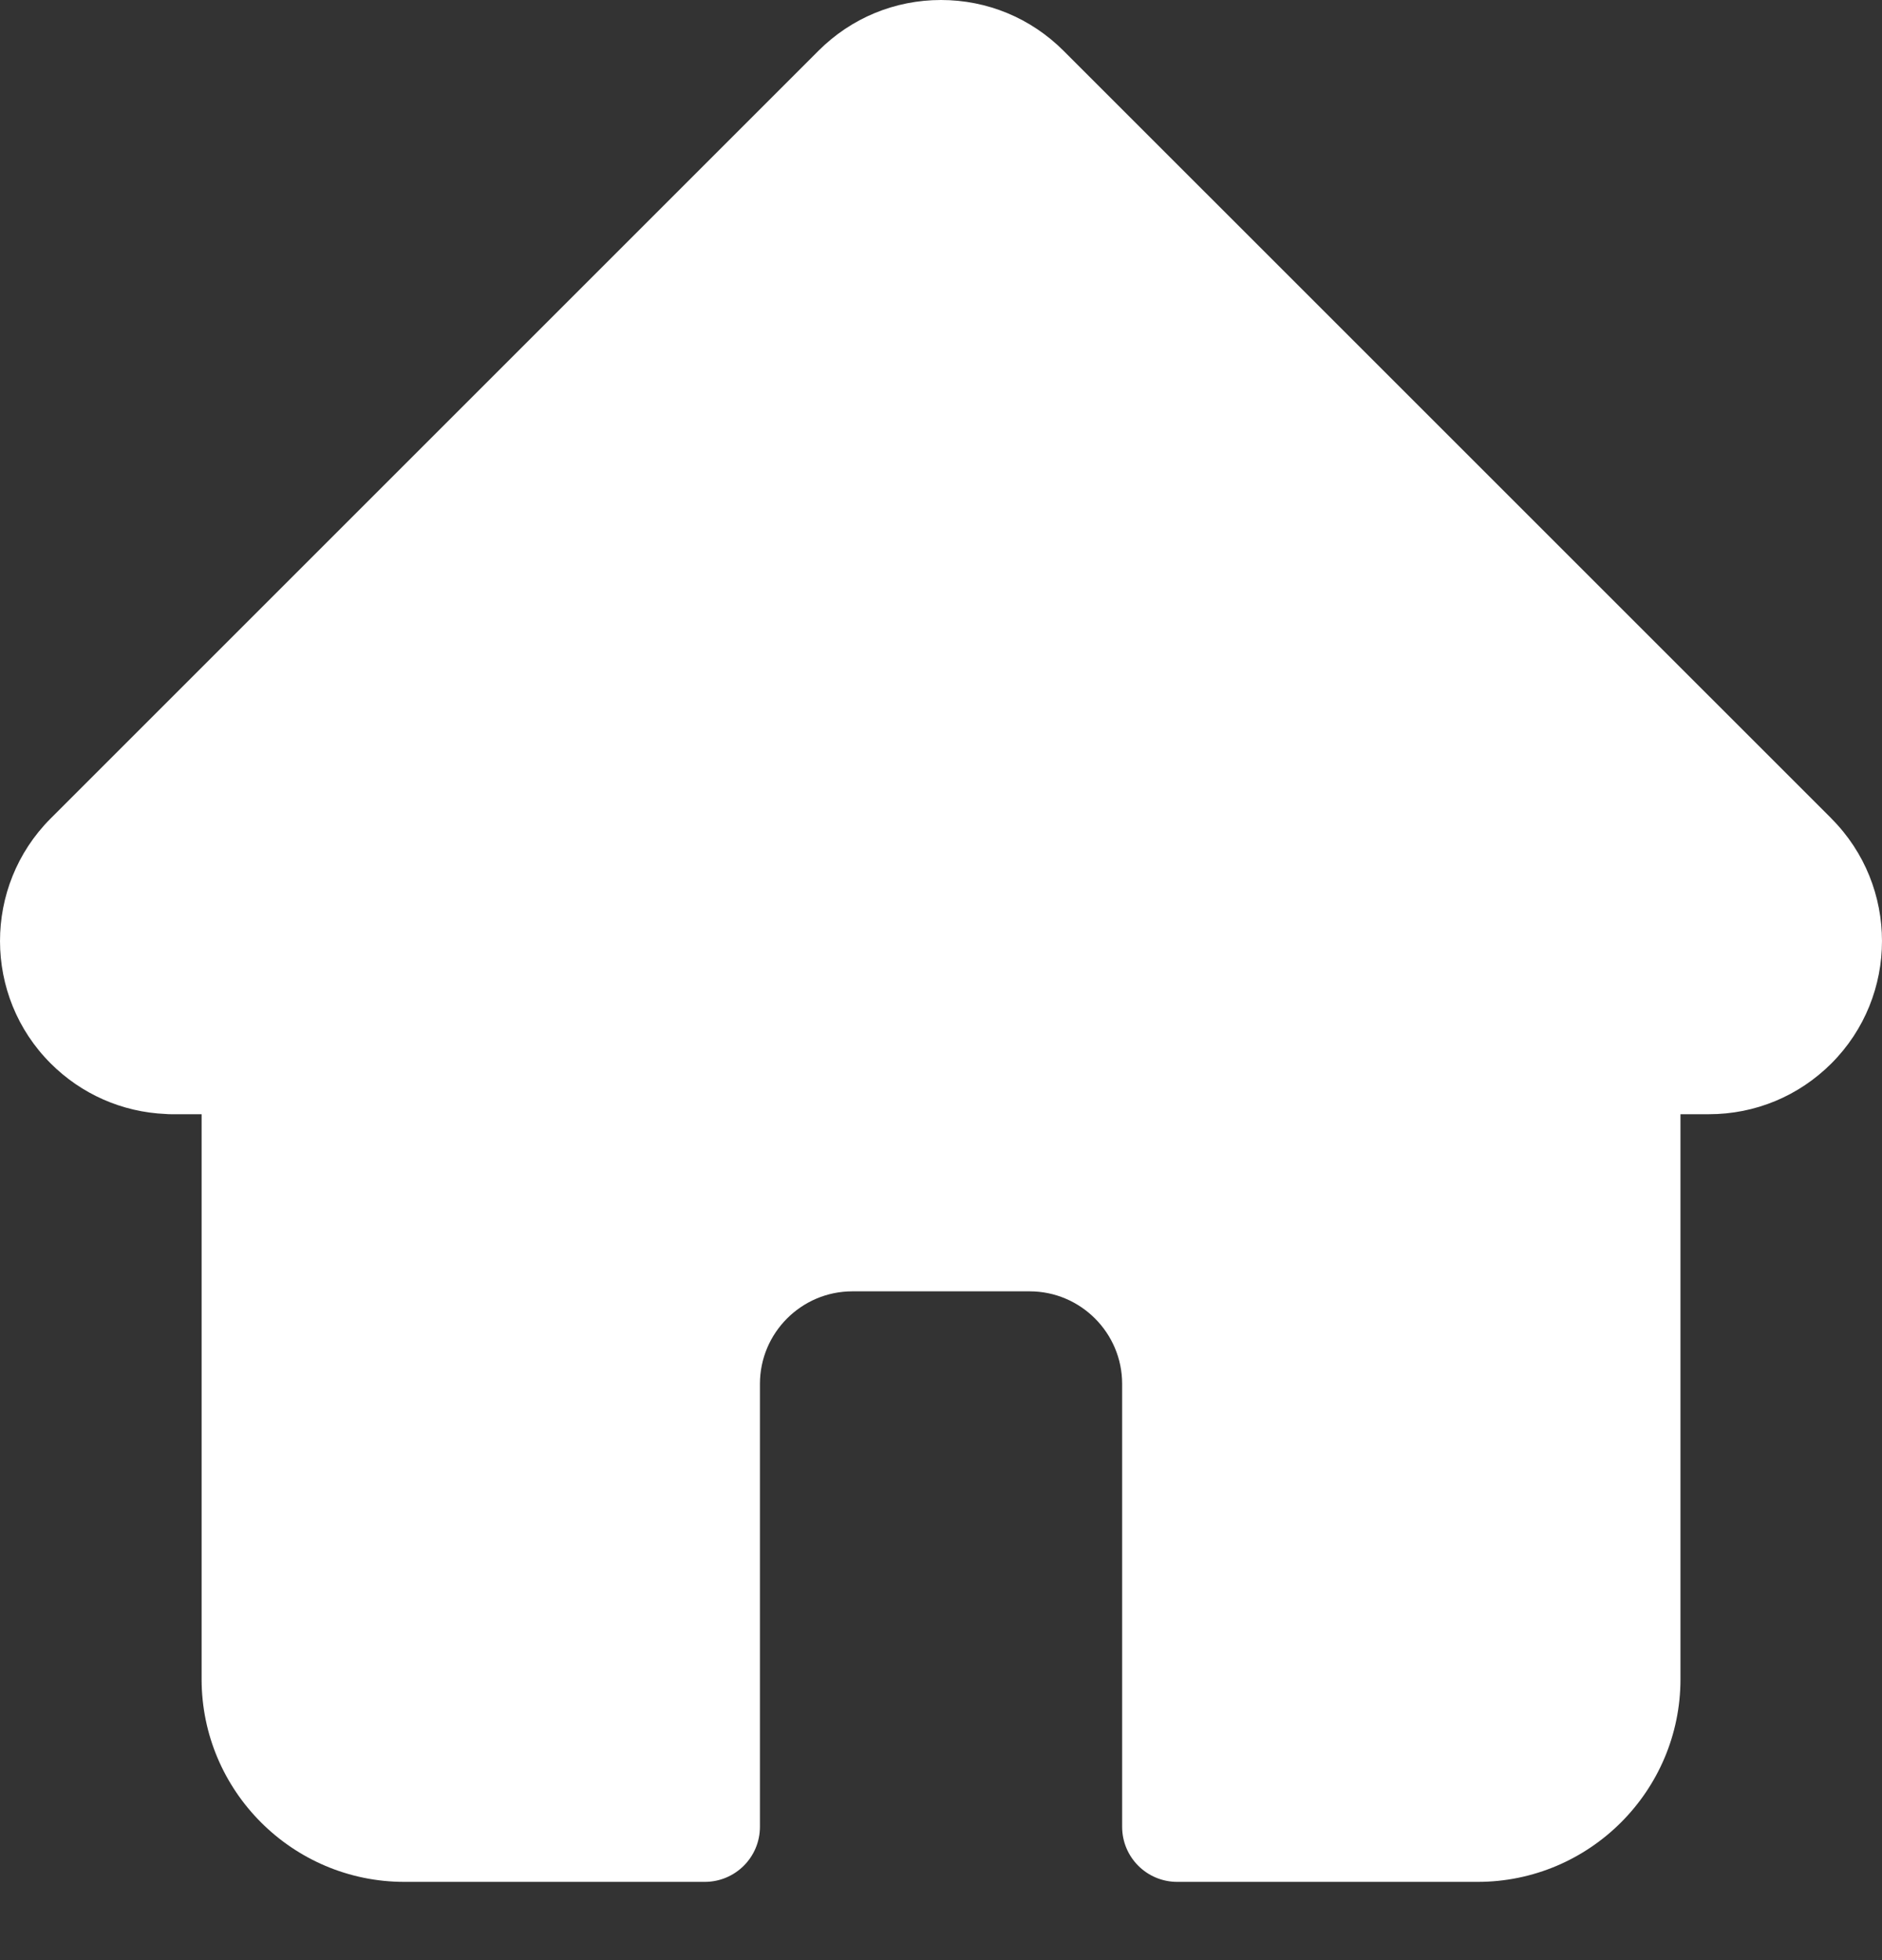 <svg width="24" height="25" viewBox="0 0 24 25" fill="none" xmlns="http://www.w3.org/2000/svg">
<rect x="0" y="0" width="24" height="25" fill="#333333" stroke="none"/>
<path d="M23.355 10.44C23.355 10.439 23.354 10.439 23.354 10.438L13.563 0.648C13.145 0.23 12.59 0 12 0C11.41 0 10.855 0.23 10.438 0.647L0.652 10.433C0.648 10.436 0.645 10.44 0.642 10.443C-0.215 11.305 -0.214 12.704 0.646 13.563C1.039 13.956 1.558 14.184 2.112 14.208C2.135 14.21 2.157 14.211 2.18 14.211H2.571V21.417C2.571 22.842 3.731 24.002 5.157 24.002H8.987C9.376 24.002 9.691 23.688 9.691 23.299V17.65C9.691 17 10.22 16.47 10.87 16.47H13.13C13.78 16.47 14.31 17 14.31 17.65V23.299C14.31 23.688 14.624 24.002 15.013 24.002H18.843C20.27 24.002 21.43 22.842 21.43 21.417V14.211H21.792C22.382 14.211 22.936 13.981 23.354 13.564C24.215 12.703 24.215 11.302 23.355 10.44Z" fill="white"/>
</svg>
